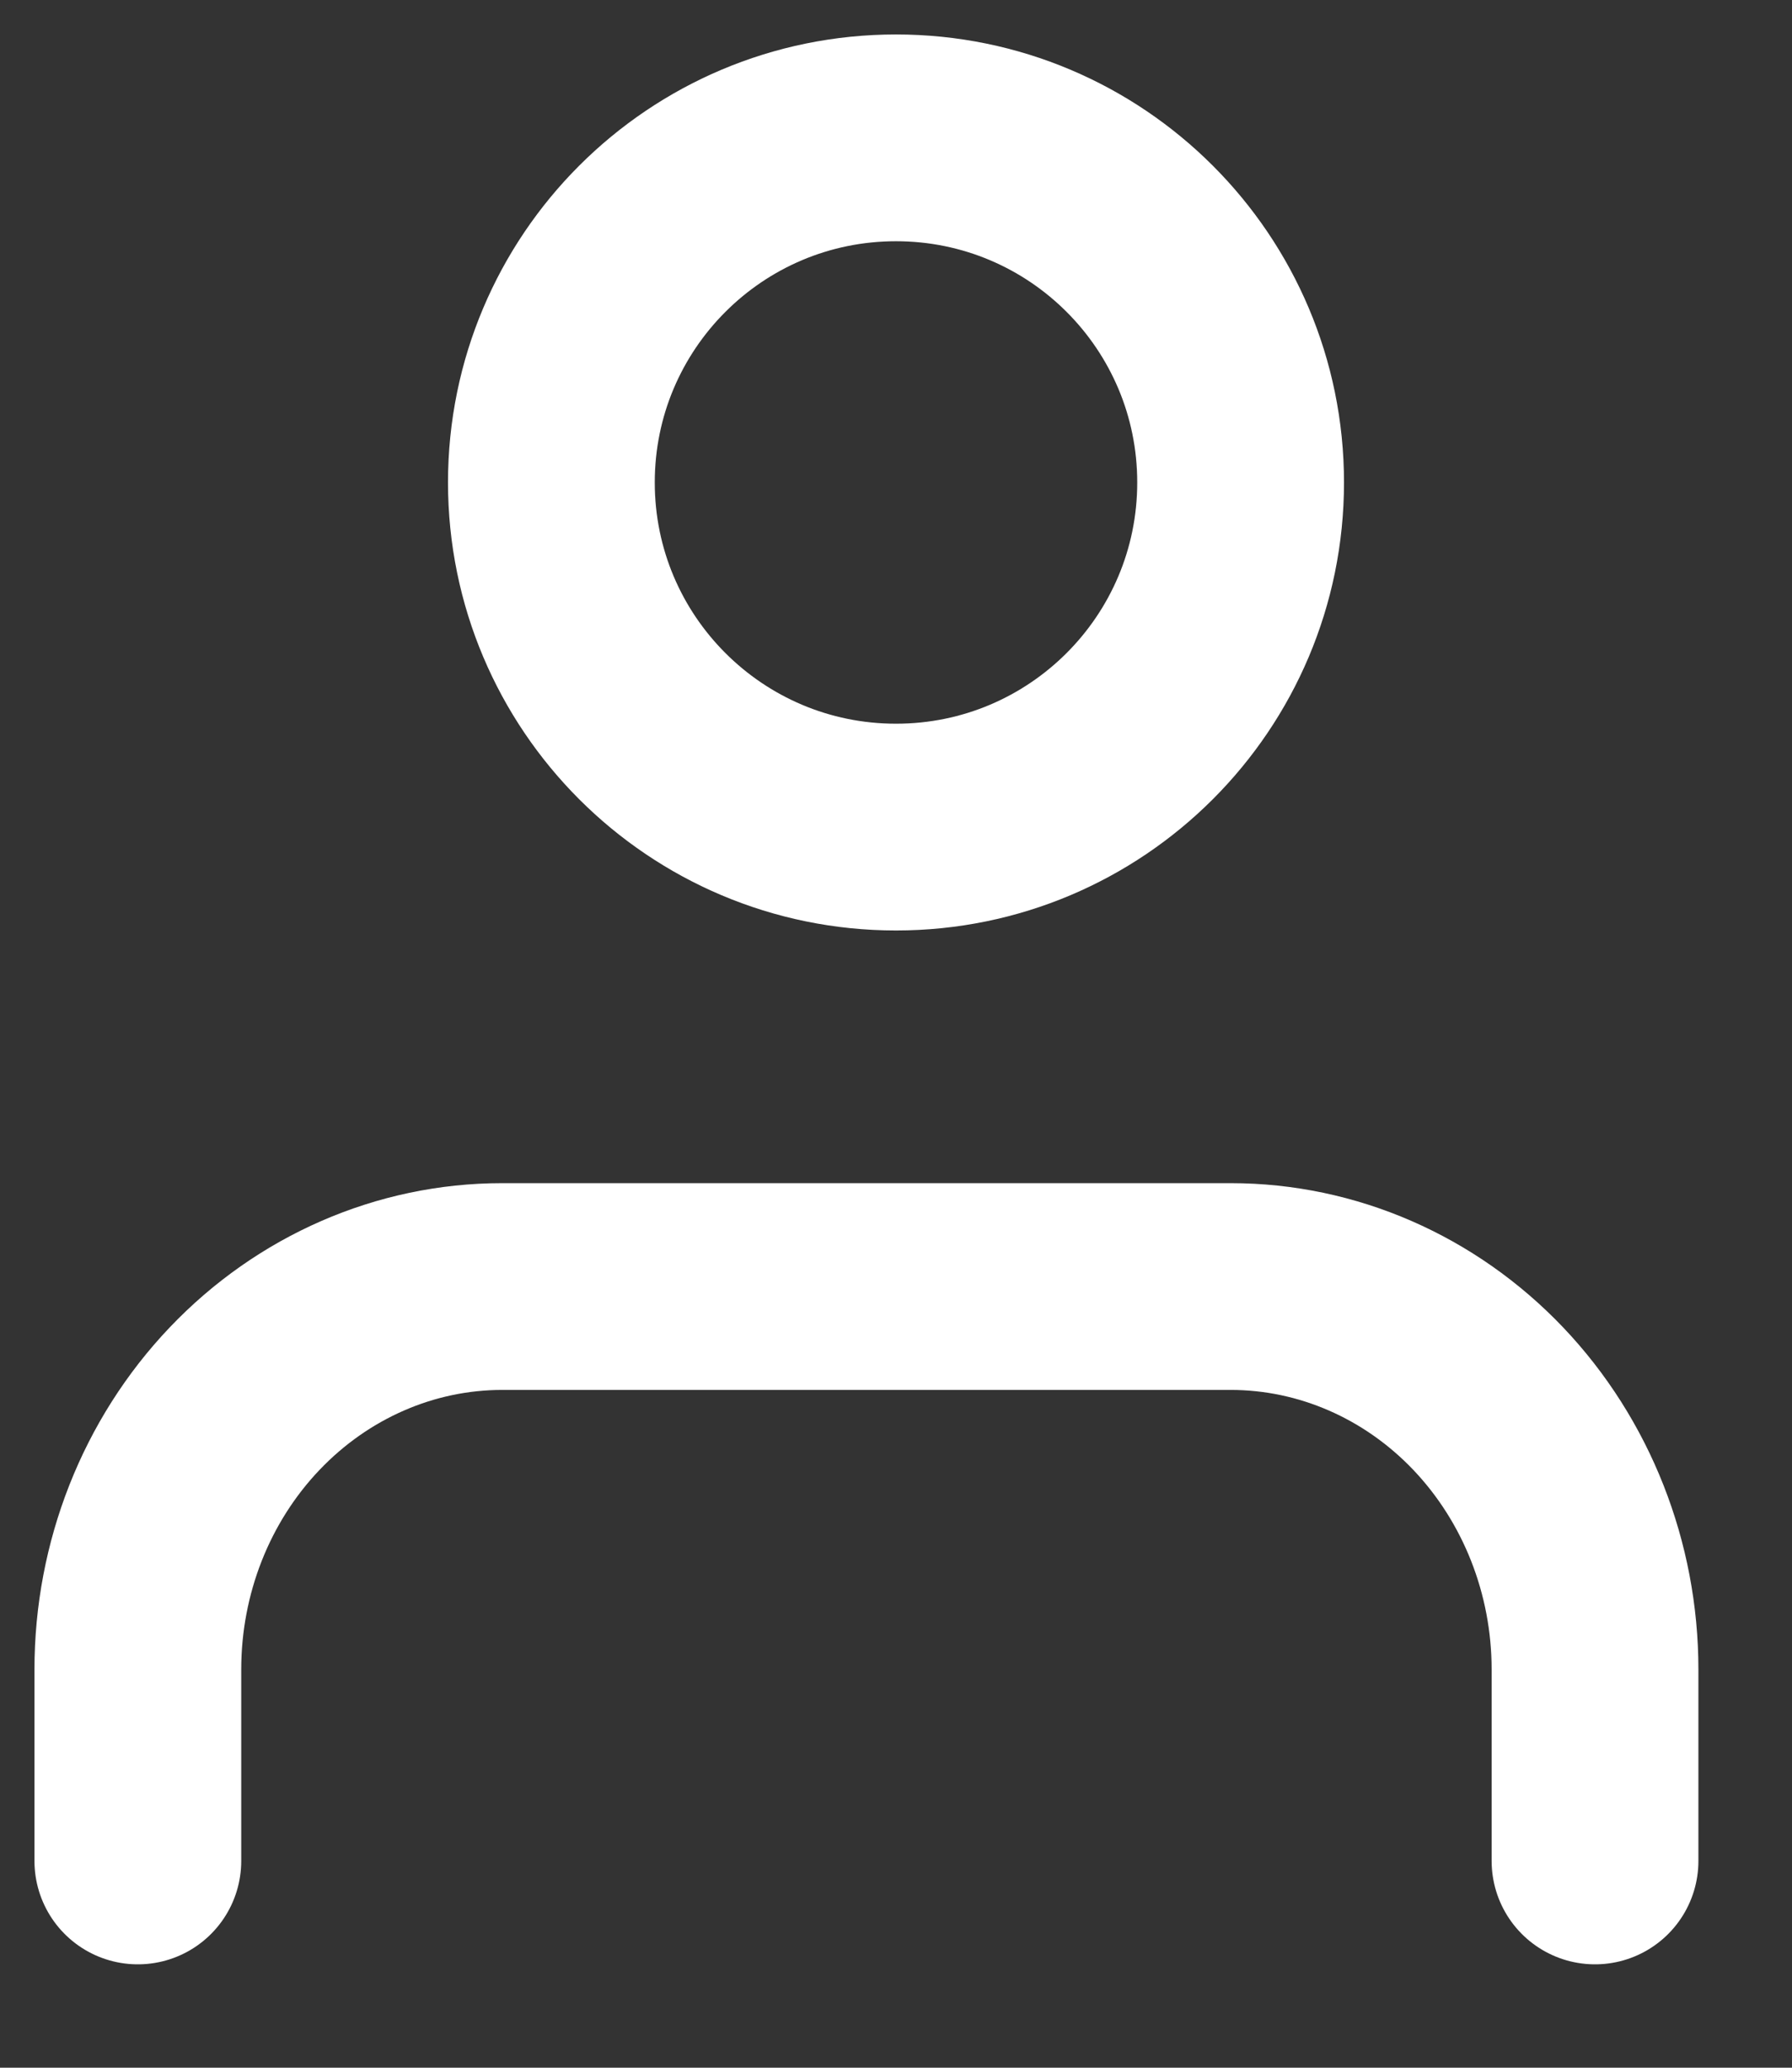<svg width="13" height="15" viewBox="0 0 13 15" fill="none" xmlns="http://www.w3.org/2000/svg">
<rect x="0" y="0" width="13" height="15" fill="#333333" stroke="none"/>
<path d="M11.571 13.5V12.111C11.571 11.374 11.292 10.668 10.797 10.147C10.301 9.626 9.629 9.333 8.928 9.333H3.643C2.942 9.333 2.27 9.626 1.774 10.147C1.278 10.668 1 11.374 1 12.111V13.5" stroke="white" stroke-width="1.5" stroke-linecap="round" stroke-linejoin="round"/>
<path d="M6.5 6C7.881 6 9 4.881 9 3.5C9 2.119 7.881 1 6.5 1C5.119 1 4 2.119 4 3.5C4 4.881 5.119 6 6.5 6Z" stroke="white" stroke-width="1.5" stroke-linecap="round" stroke-linejoin="round"/>
</svg>
